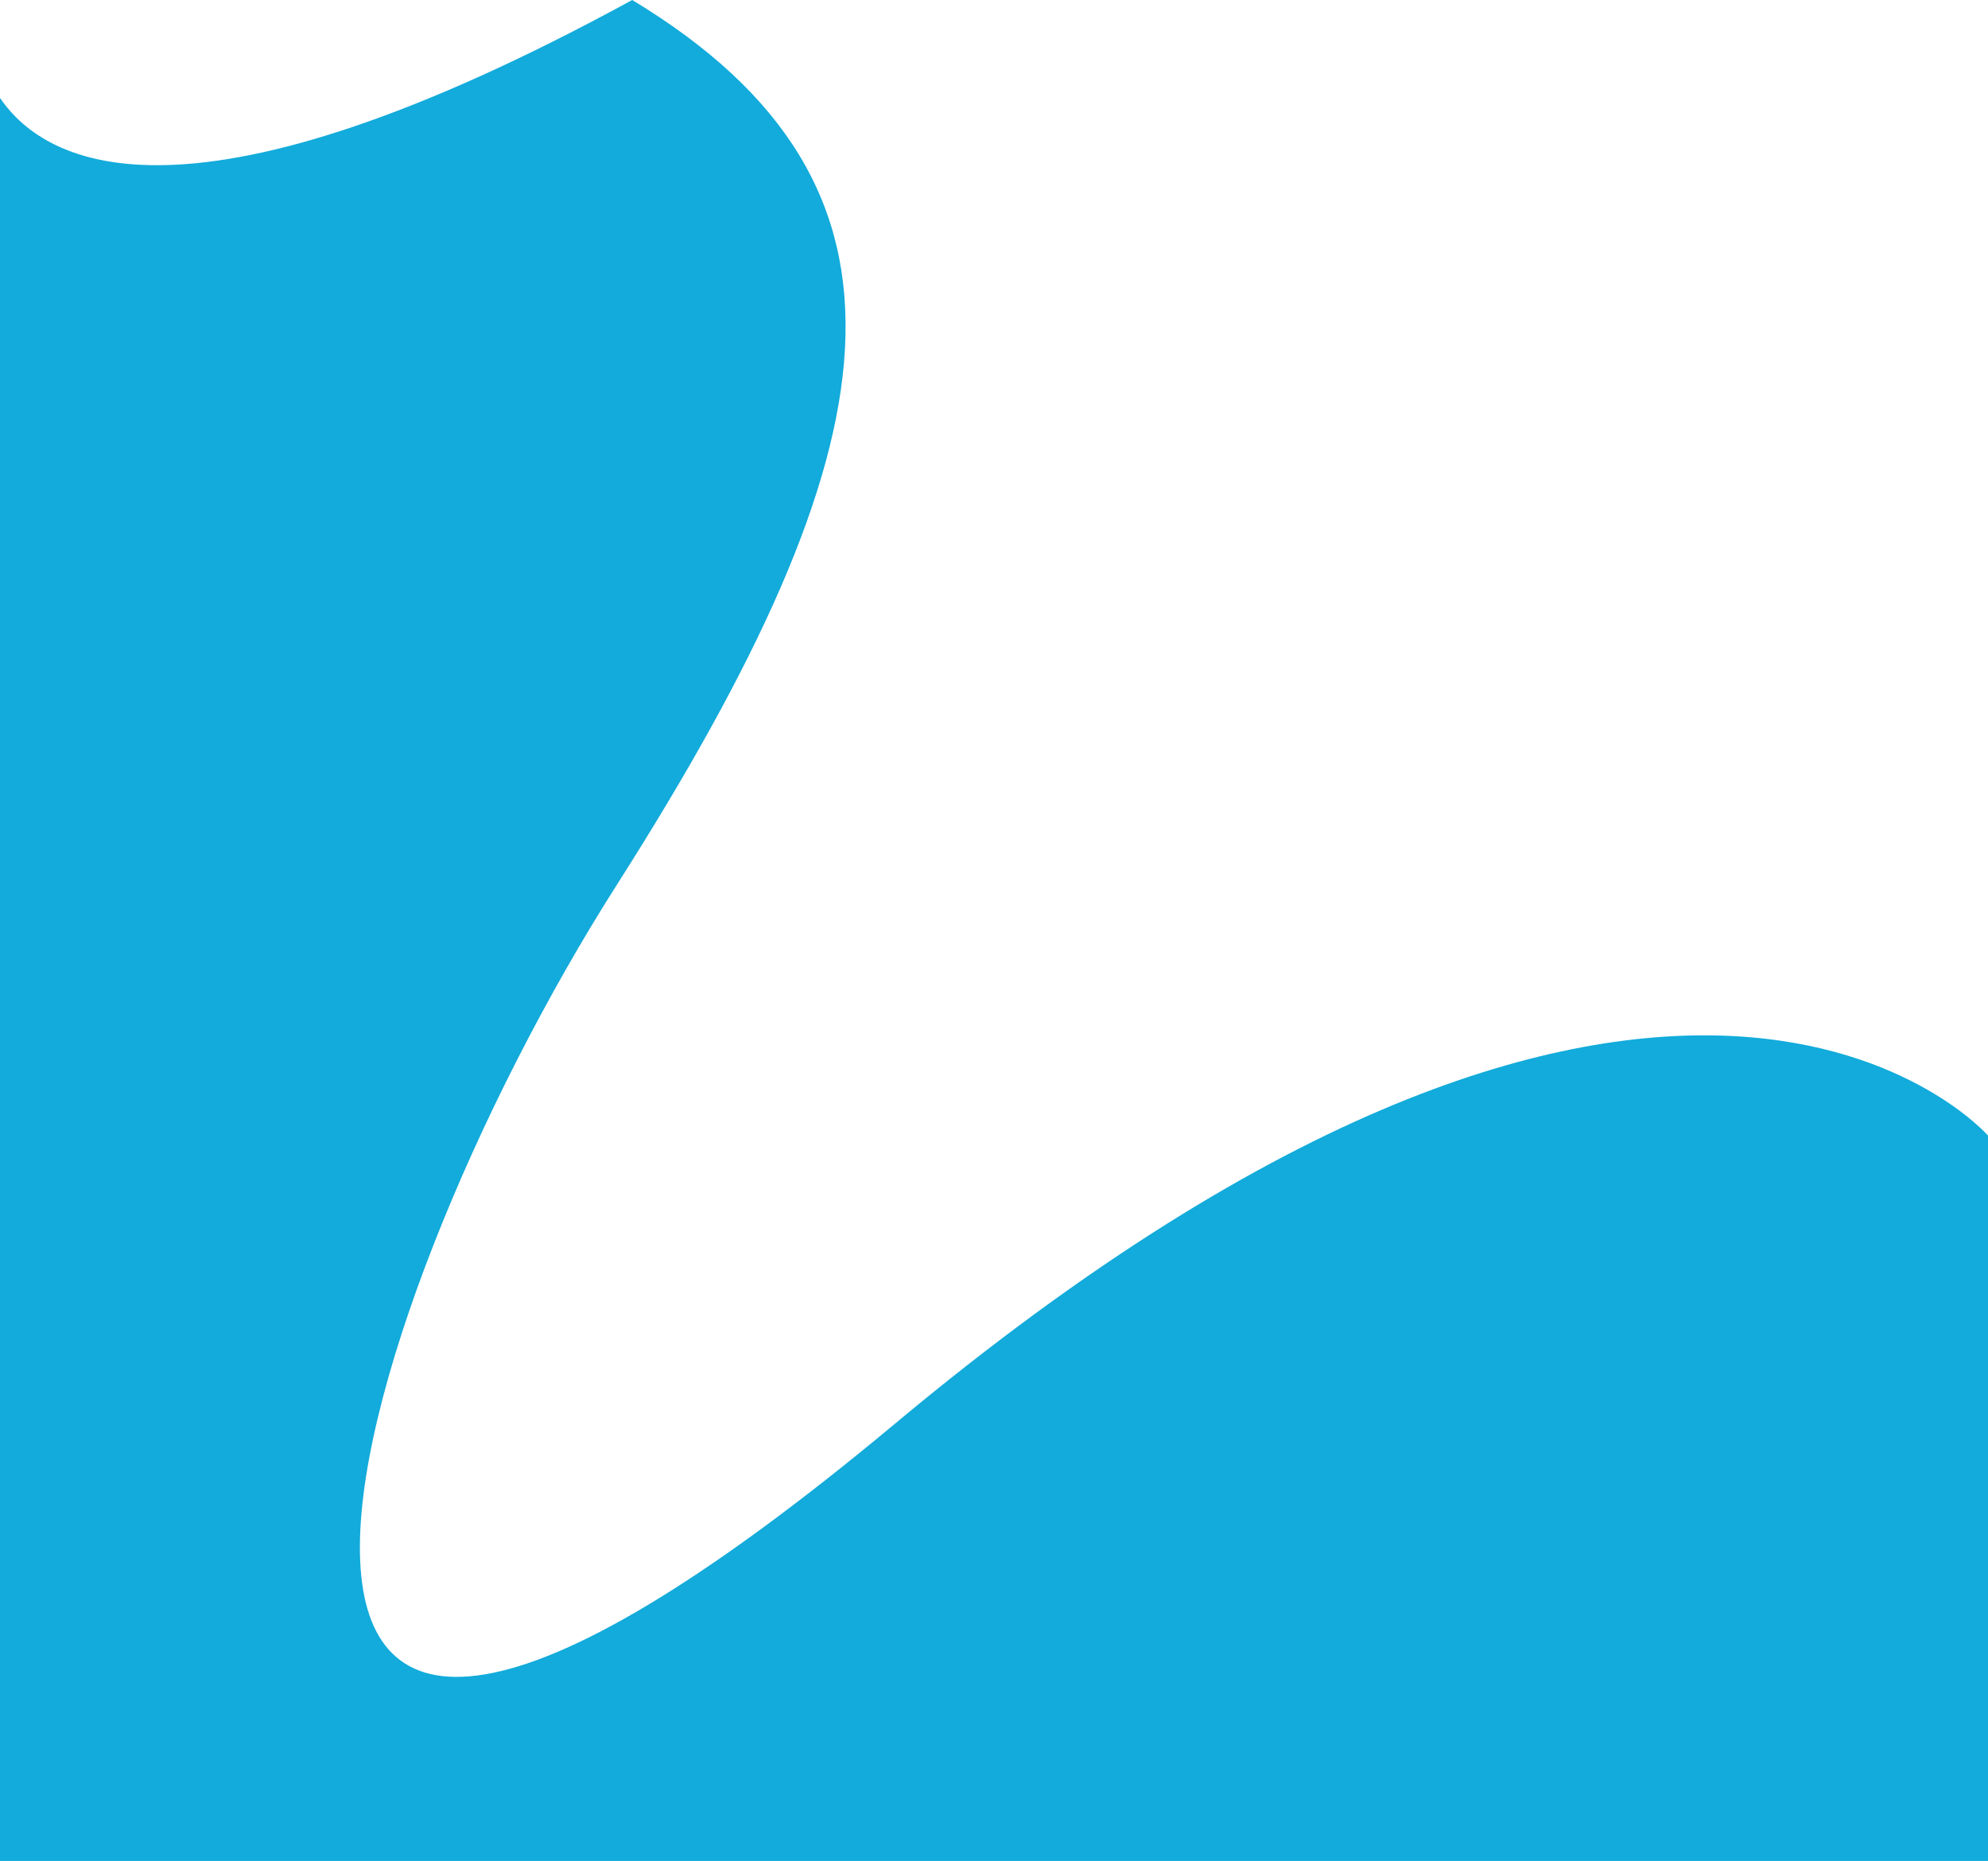 <svg id="Layer_1" data-name="Layer 1" xmlns="http://www.w3.org/2000/svg" viewBox="0 0 353.31 330.69"><defs><style>.cls-1{fill:#12abdb;}</style></defs><title>Fixed_Shape_8_VibrantBlue_RGB</title><path class="cls-1" d="M0,330.69H353.31V201.79s-56-64.18-194.17,51.13-99-18-49.49-95.73S167.3,33.18,112.36,0C34,42.74,8.36,29.66,0,17.4Z"/></svg>